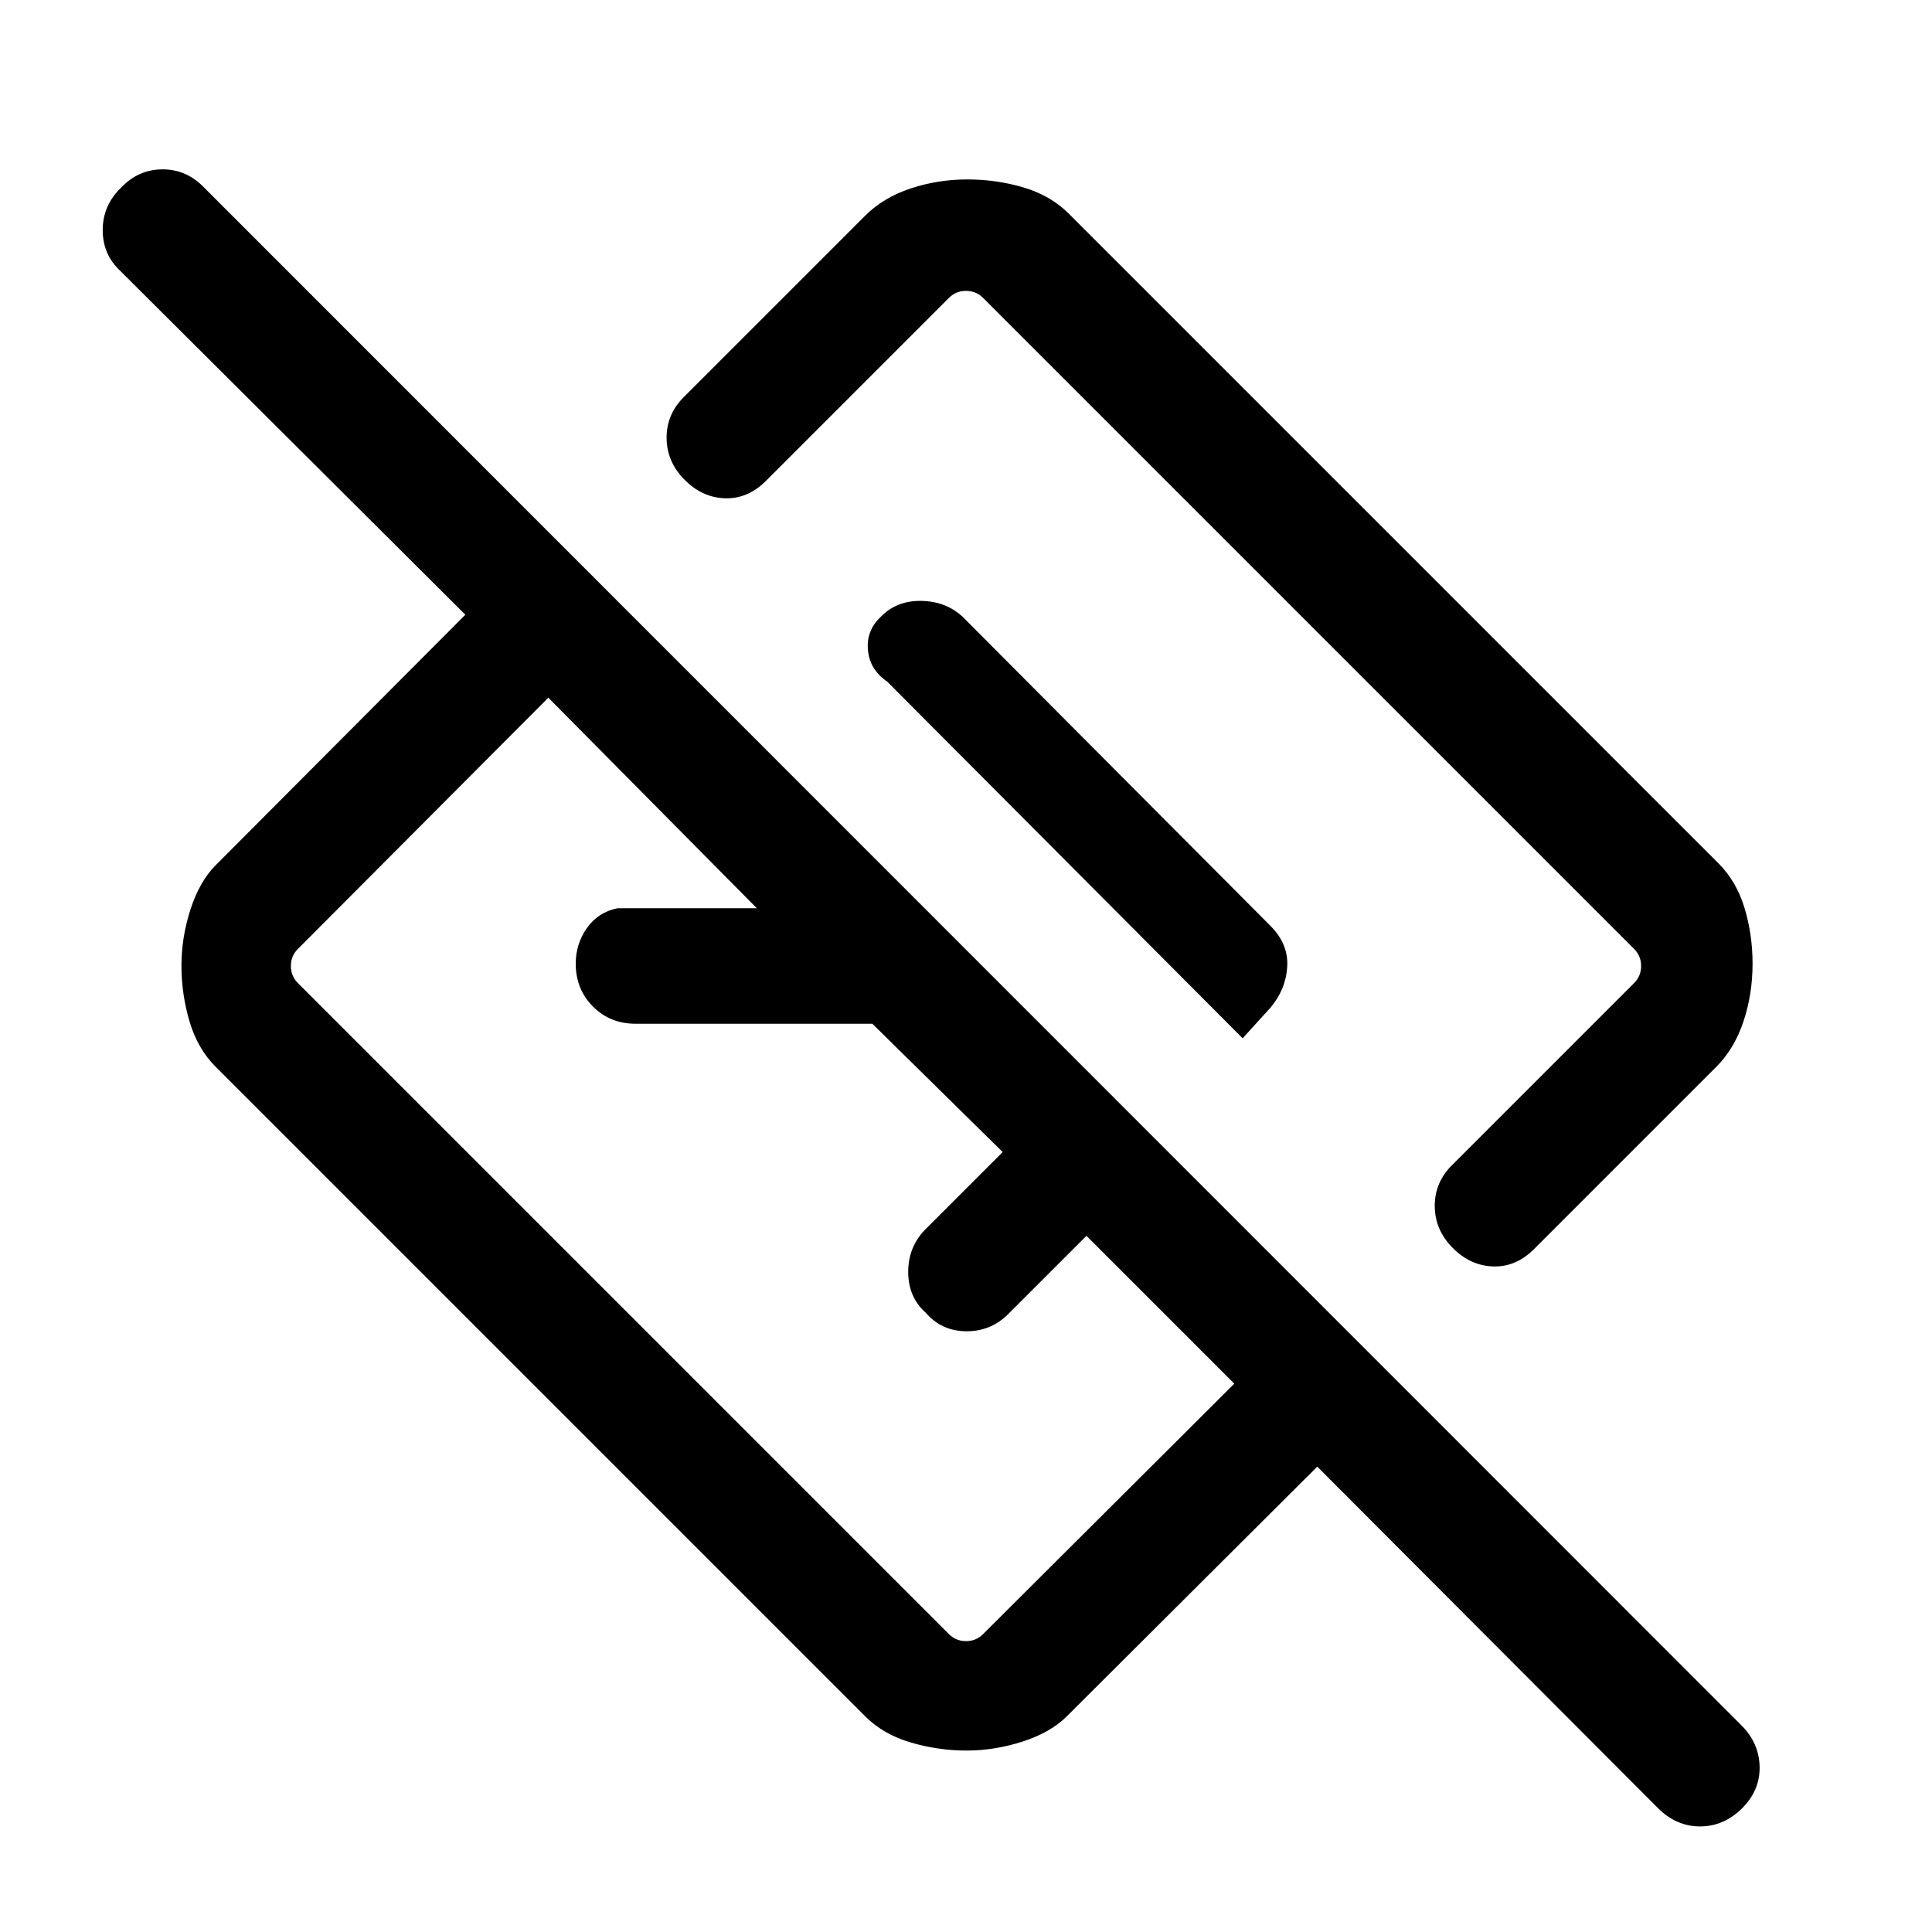 <svg xmlns="http://www.w3.org/2000/svg" height="48" viewBox="0 -960 960 960" width="48"><path d="M823.85-61.54 654.54-231.23 530.08-107.16q-7.99 8-21.88 12.5-13.89 4.5-27.96 4.5-14.06 0-27.68-4-13.61-4-22.64-13L107.16-429.92q-9-8.99-13-22.58-4-13.6-4-27.67 0-14.06 4.5-27.97 4.5-13.91 12.5-21.94l124.07-124.46-171.61-171q-8.7-8.24-8.58-20.39.12-12.15 9.14-20.84 8.64-9.08 20.61-9.08 11.98 0 20.67 9.08l764 764.23q8.69 8.78 8.89 20.54.19 11.77-8.84 20.65-9.02 8.89-20.78 8.89-11.75 0-20.88-9.08ZM613.31-272.46l-73.46-73.46L501-307.08q-8.69 8.69-20.94 8.58-12.25-.12-20.14-9.28-8.66-7.74-8.64-20.29.03-12.55 8.72-21.24l38.23-38.23-64.77-63.77H315.77q-12.64 0-21.17-8.58-8.52-8.58-8.52-21.31 0-9.72 5.52-17.61 5.53-7.88 15.17-9.88h69.31L272.46-613.31 148-488.46q-3.46 3.46-3.46 8.46 0 5 3.46 8.46L471.54-148q3.46 3.46 8.46 3.46 5 0 8.46-3.46l124.85-124.46Zm257.53-208.73q0 15.12-4.5 28.68t-13.5 22.59l-91 91q-8.98 8.69-20.25 8.19-11.28-.5-19.98-9.43-8.69-8.92-8.69-20.68 0-11.75 8.69-20.31L812-471.54q3.46-3.46 3.46-8.46 0-5-3.46-8.46L488.46-812q-3.46-3.46-8.46-3.46-5 0-8.46 3.46l-91.39 91.39q-8.98 8.69-20.26 8.19-11.27-.5-19.97-9.43-8.69-8.92-8.69-20.68 0-11.75 8.69-20.31l90-90q8.99-9 22.53-13.5 13.55-4.5 28.16-4.5 14.62 0 28.03 4 13.41 4 22.44 13l322.76 322.76q9 8.99 13 22.24 4 13.26 4 27.65Zm-253.38 37.11 13.77-15.15q7.69-9.08 8.38-20.39.7-11.3-8.38-20.38L478.31-653.54q-8.31-7.69-20.57-7.88-12.26-.19-20.05 7.88-7.34 6.85-6.4 16.62.94 9.77 9.56 15.61l176.61 177.23Zm-87-86.38Zm-88.07 88.07Z"/></svg>